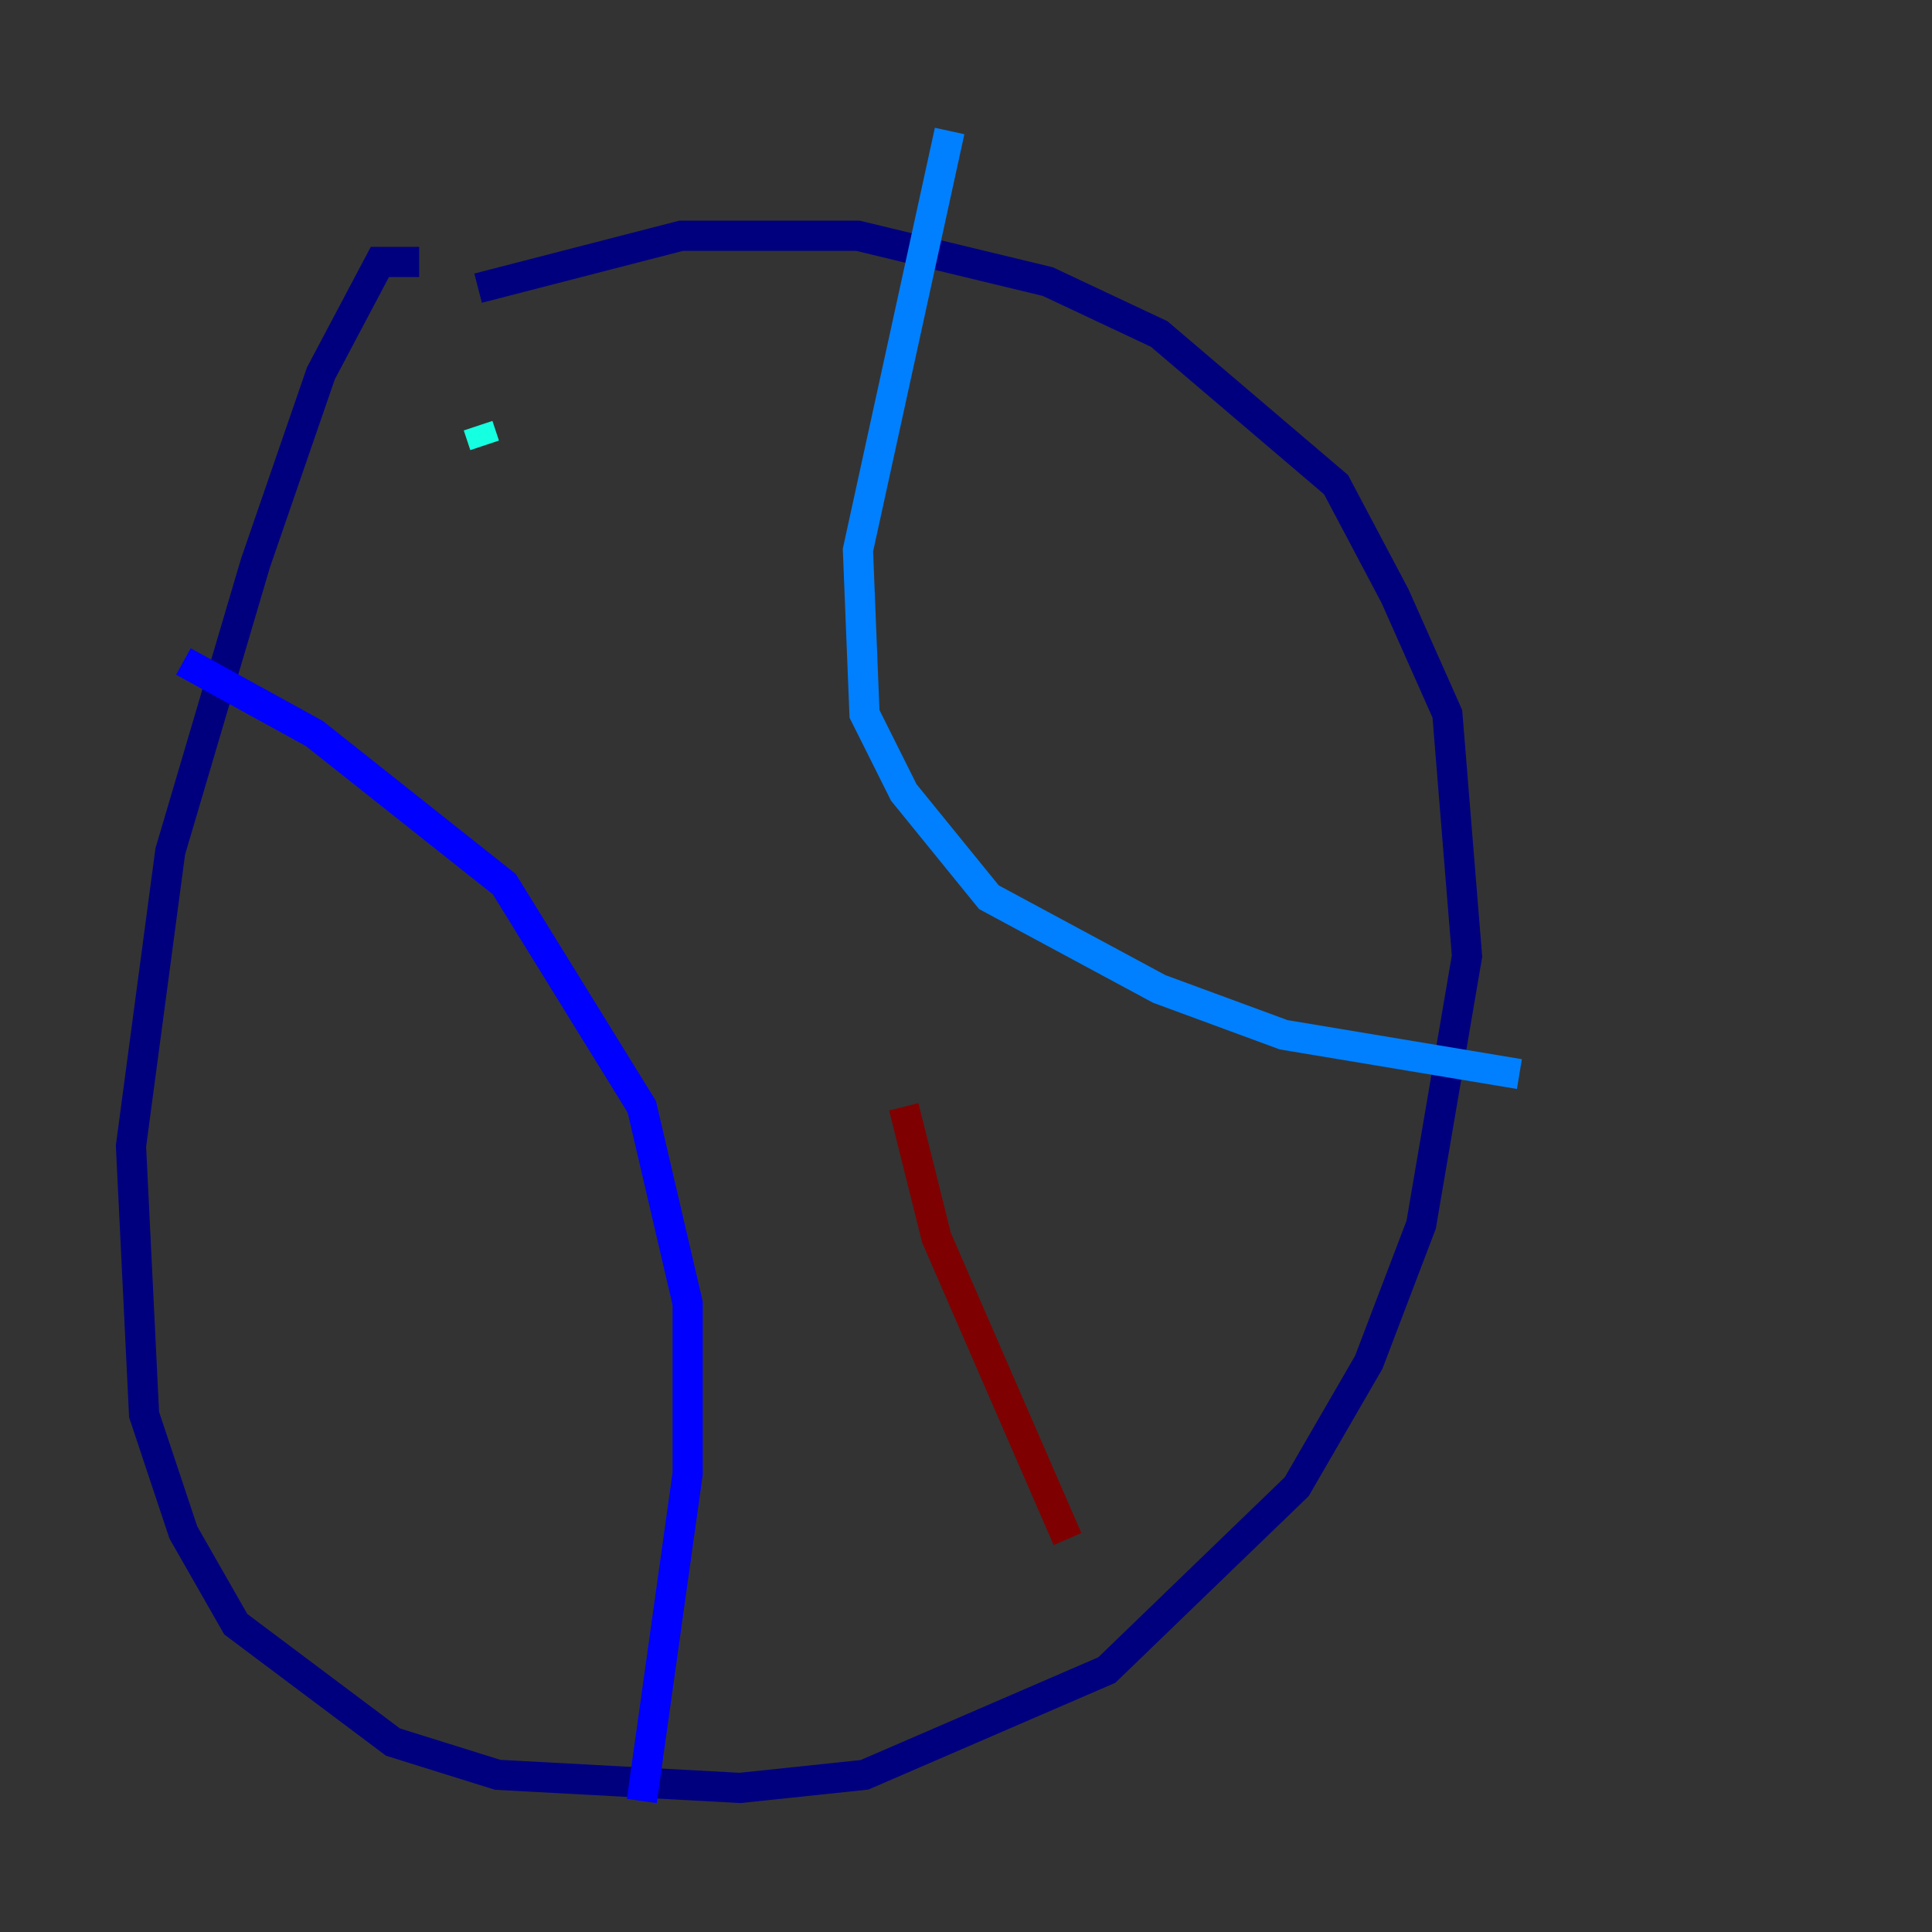 <?xml version="1.0" encoding="utf-8" ?>
<svg baseProfile="tiny" height="128" version="1.2" viewBox="0,0,128,128" width="128" xmlns="http://www.w3.org/2000/svg" xmlns:ev="http://www.w3.org/2001/xml-events" xmlns:xlink="http://www.w3.org/1999/xlink"><rect x="0" y="0" width="128" height="128" fill="#333333" stroke="none"/><defs /><polyline fill="none" points="27.77,17.356 25.166,17.356 21.261,24.732 16.922,37.315 11.281,56.407 8.678,75.932 9.546,93.722 12.149,101.532 15.62,107.607 26.034,115.417 32.976,117.586 49.031,118.454 57.275,117.586 73.329,110.644 85.912,98.495 90.685,90.251 94.156,81.139 97.193,63.349 95.891,47.295 92.42,39.485 88.515,32.108 76.8,22.129 69.424,18.658 56.841,15.62 45.125,15.62 31.675,19.091" stroke="#00007f" stroke-width="2" /><polyline fill="none" points="12.149,43.824 20.827,48.597 33.41,58.576 42.522,73.329 45.559,86.346 45.559,97.627 42.522,119.322" stroke="#0000ff" stroke-width="2" /><polyline fill="none" points="62.915,8.678 56.841,36.447 57.275,47.295 59.878,52.502 65.519,59.444 76.8,65.519 85.044,68.556 100.664,71.159" stroke="#0080ff" stroke-width="2" /><polyline fill="none" points="31.675,28.203 32.108,29.505" stroke="#15ffe1" stroke-width="2" /><polyline fill="none" points="43.824,47.295 43.824,47.295" stroke="#7cff79" stroke-width="2" /><polyline fill="none" points="53.37,62.481 53.37,62.481" stroke="#e4ff12" stroke-width="2" /><polyline fill="none" points="62.915,83.308 62.915,83.308" stroke="#ff9400" stroke-width="2" /><polyline fill="none" points="67.254,91.119 67.254,91.119" stroke="#ff1d00" stroke-width="2" /><polyline fill="none" points="70.725,101.966 62.047,82.007 59.878,73.329" stroke="#7f0000" stroke-width="2" /></svg>